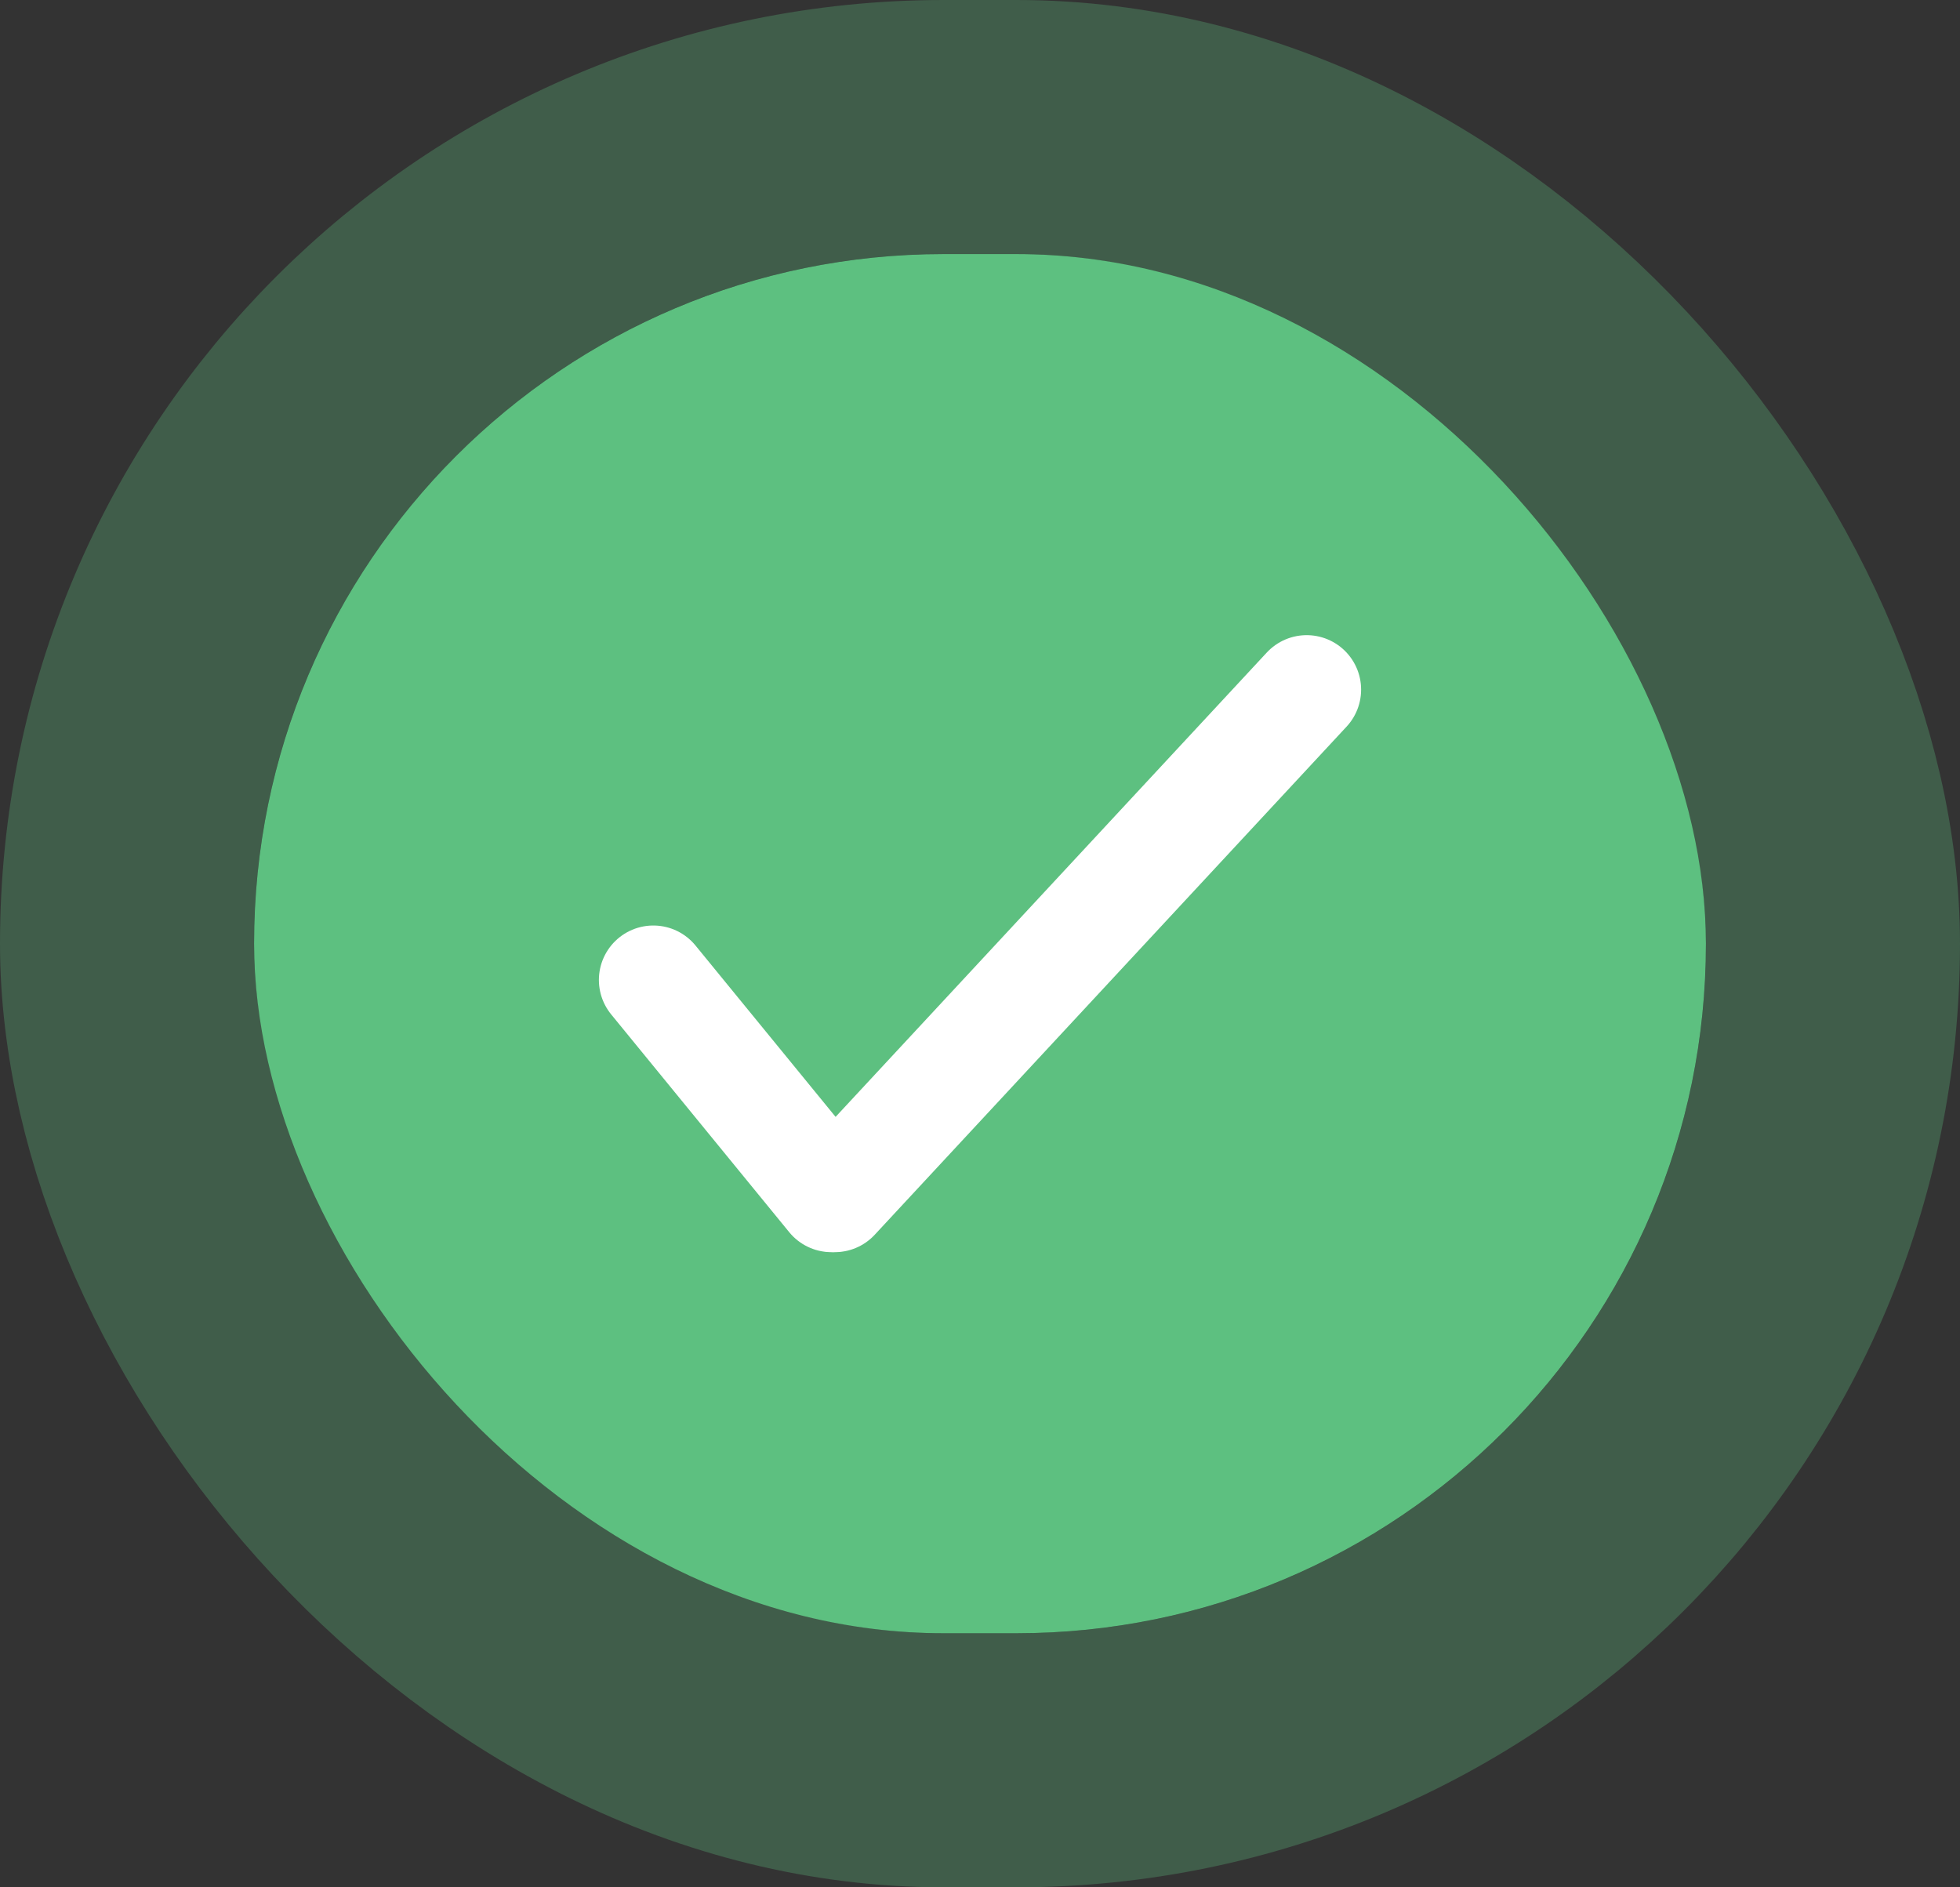 <svg xmlns="http://www.w3.org/2000/svg" width="54" height="52" viewBox="0 0 54 52" fill="none">
<rect x="0" y="0" width="54" height="52" fill="#333333" stroke="none"/>
<rect x="7" y="7" width="40" height="38" rx="19" fill="#5DC080"/>
<path d="M18 27L22.905 33" stroke="white" stroke-width="3" stroke-linecap="round"/>
<path d="M23 33L36 19" stroke="white" stroke-width="3" stroke-linecap="round"/>
<rect x="3.5" y="3.5" width="47" height="45" rx="22.5" stroke="#5DC080" stroke-opacity="0.3" stroke-width="7"/>
</svg>